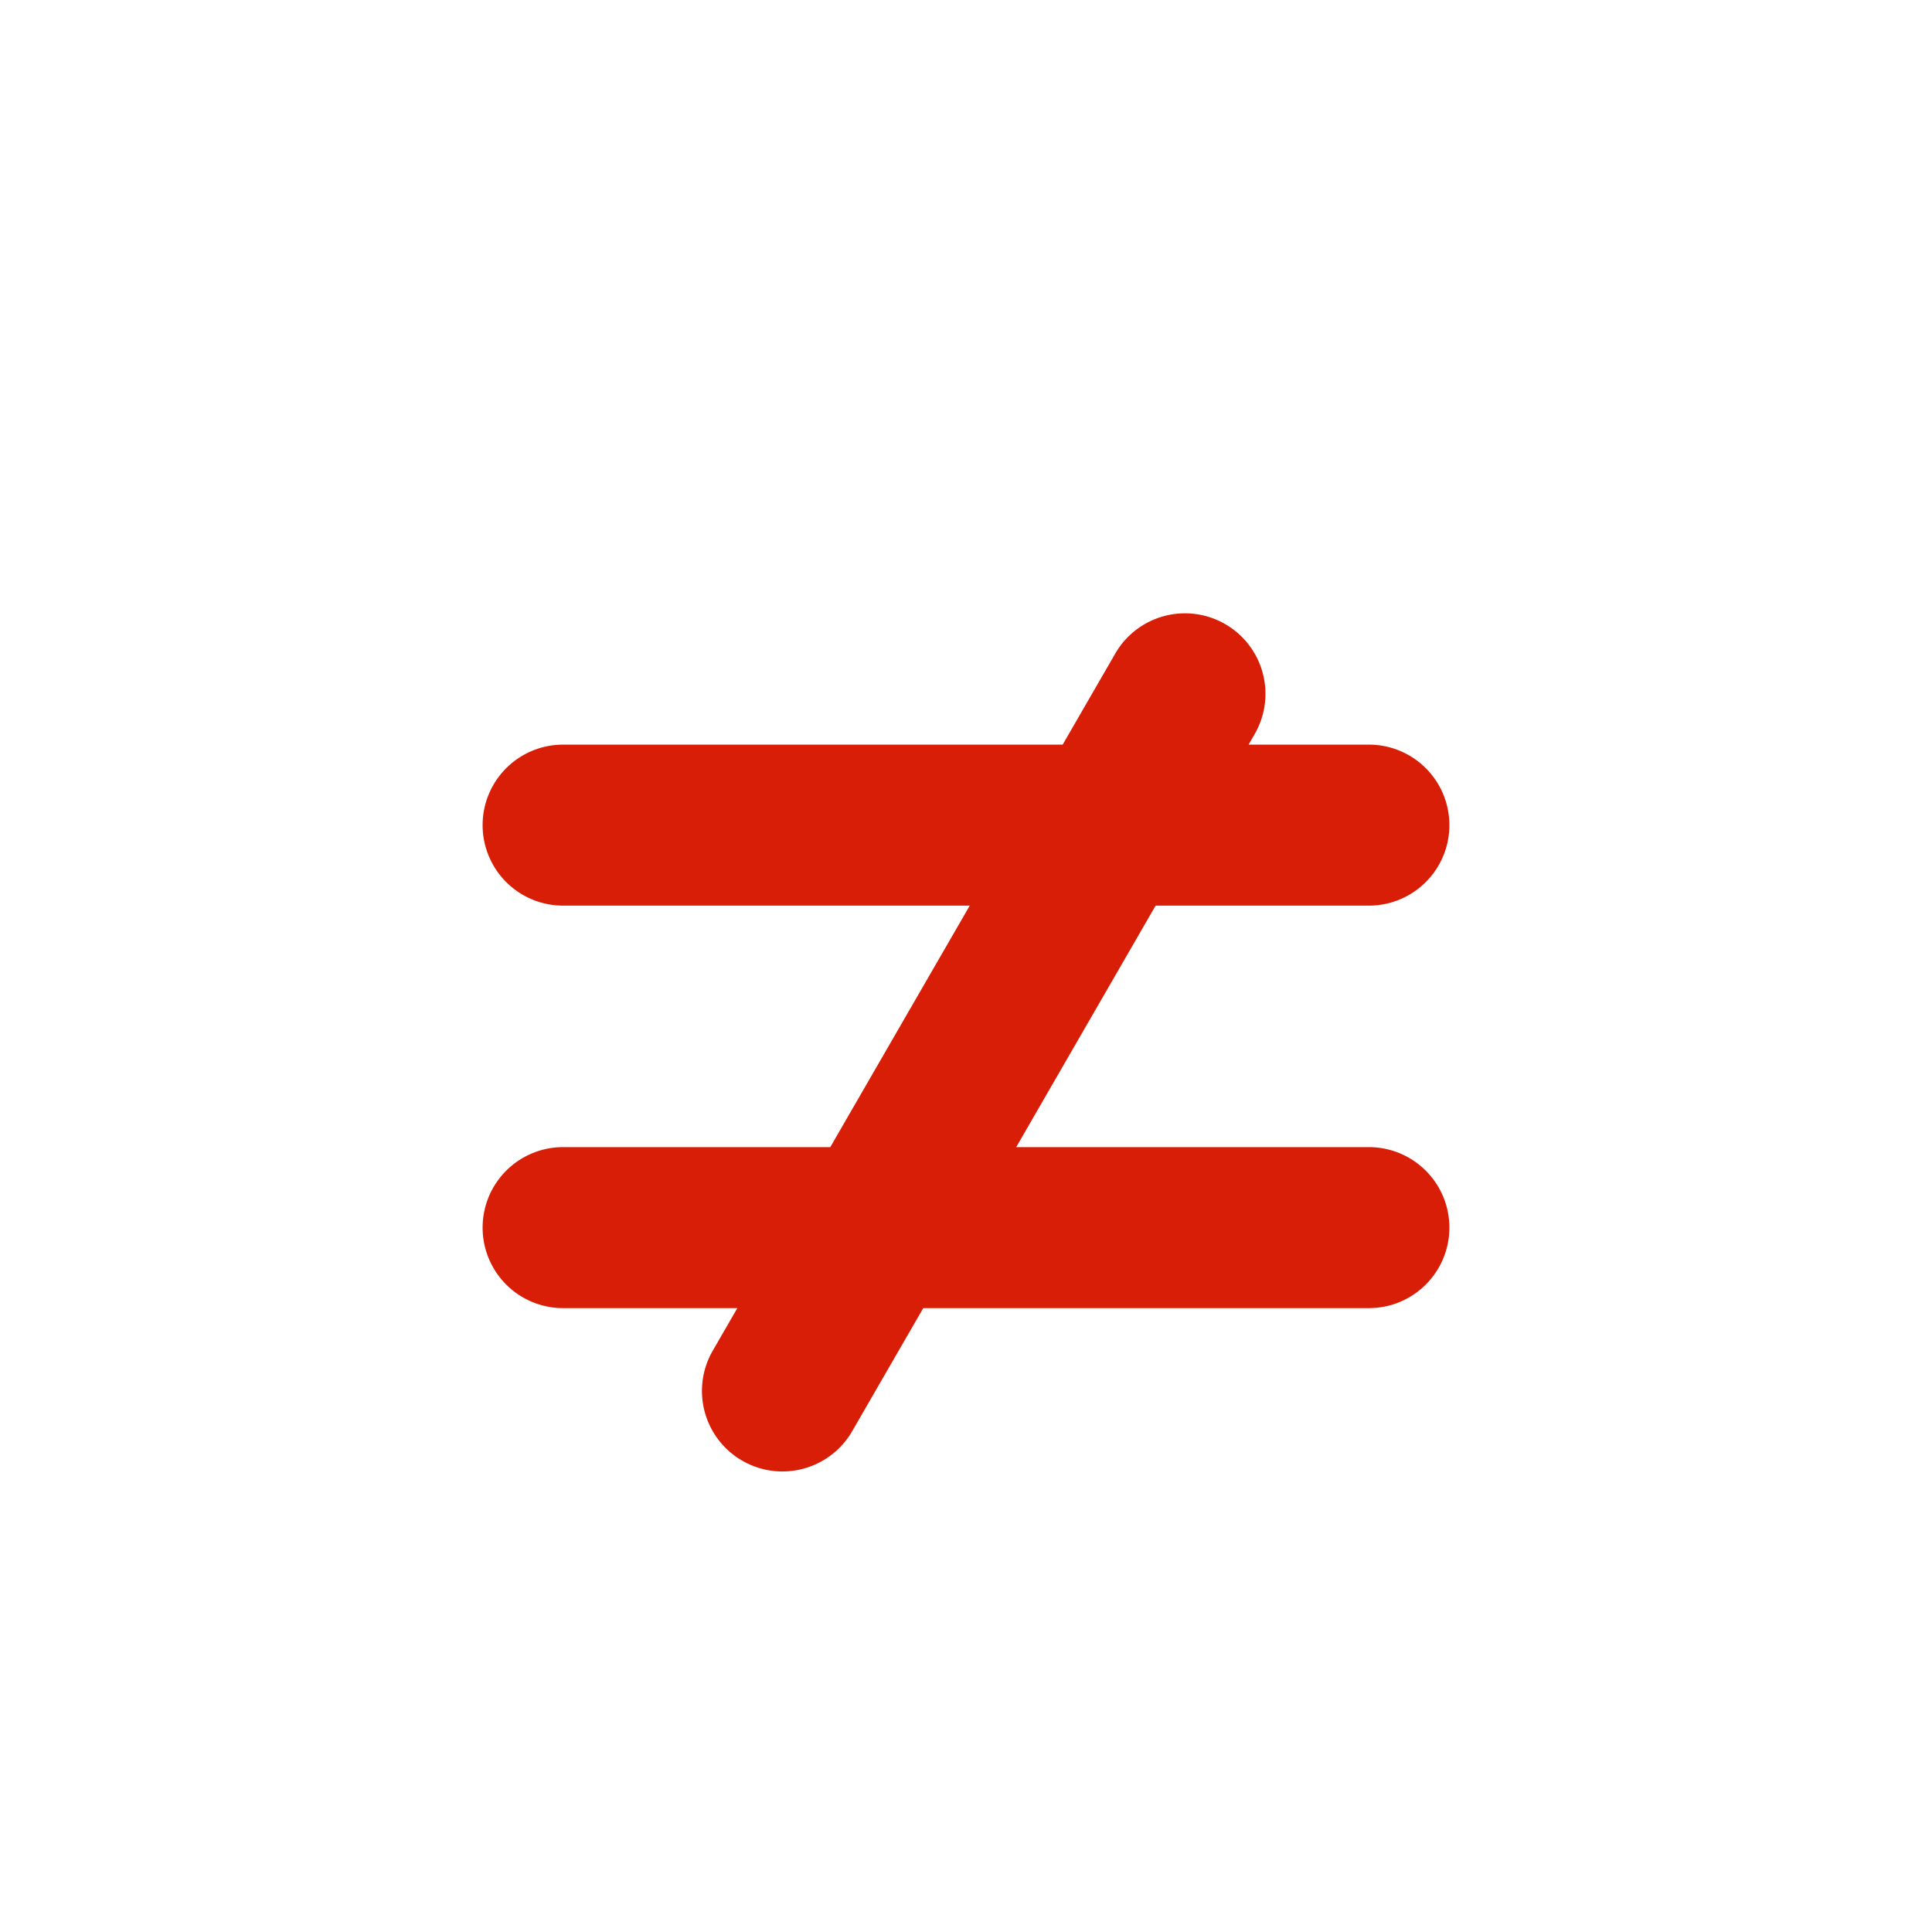 <?xml version="1.0" standalone="no"?><!DOCTYPE svg PUBLIC "-//W3C//DTD SVG 1.1//EN" "http://www.w3.org/Graphics/SVG/1.1/DTD/svg11.dtd"><svg t="1566788990637" class="icon" viewBox="0 0 1024 1024" version="1.1" xmlns="http://www.w3.org/2000/svg" p-id="1607" xmlns:xlink="http://www.w3.org/1999/xlink" width="16" height="16"><defs><style type="text/css"></style></defs><path d="M0 0h1024v1024H0z" fill="#d81e06" fill-opacity="0" p-id="1608"></path><path d="M440.064 608l73.92-128H298.667a42.667 42.667 0 1 1 0-85.333h264.576l27.712-48a42.667 42.667 0 1 1 73.899 42.667l-3.072 5.333H725.333a42.667 42.667 0 1 1 0 85.333h-112.832l-73.899 128H725.333a42.667 42.667 0 1 1 0 85.333H489.344l-37.824 65.493a42.667 42.667 0 0 1-73.899-42.667l13.184-22.827H298.667a42.667 42.667 0 1 1 0-85.333h141.397z" fill="#d81e06" p-id="1609"></path></svg>